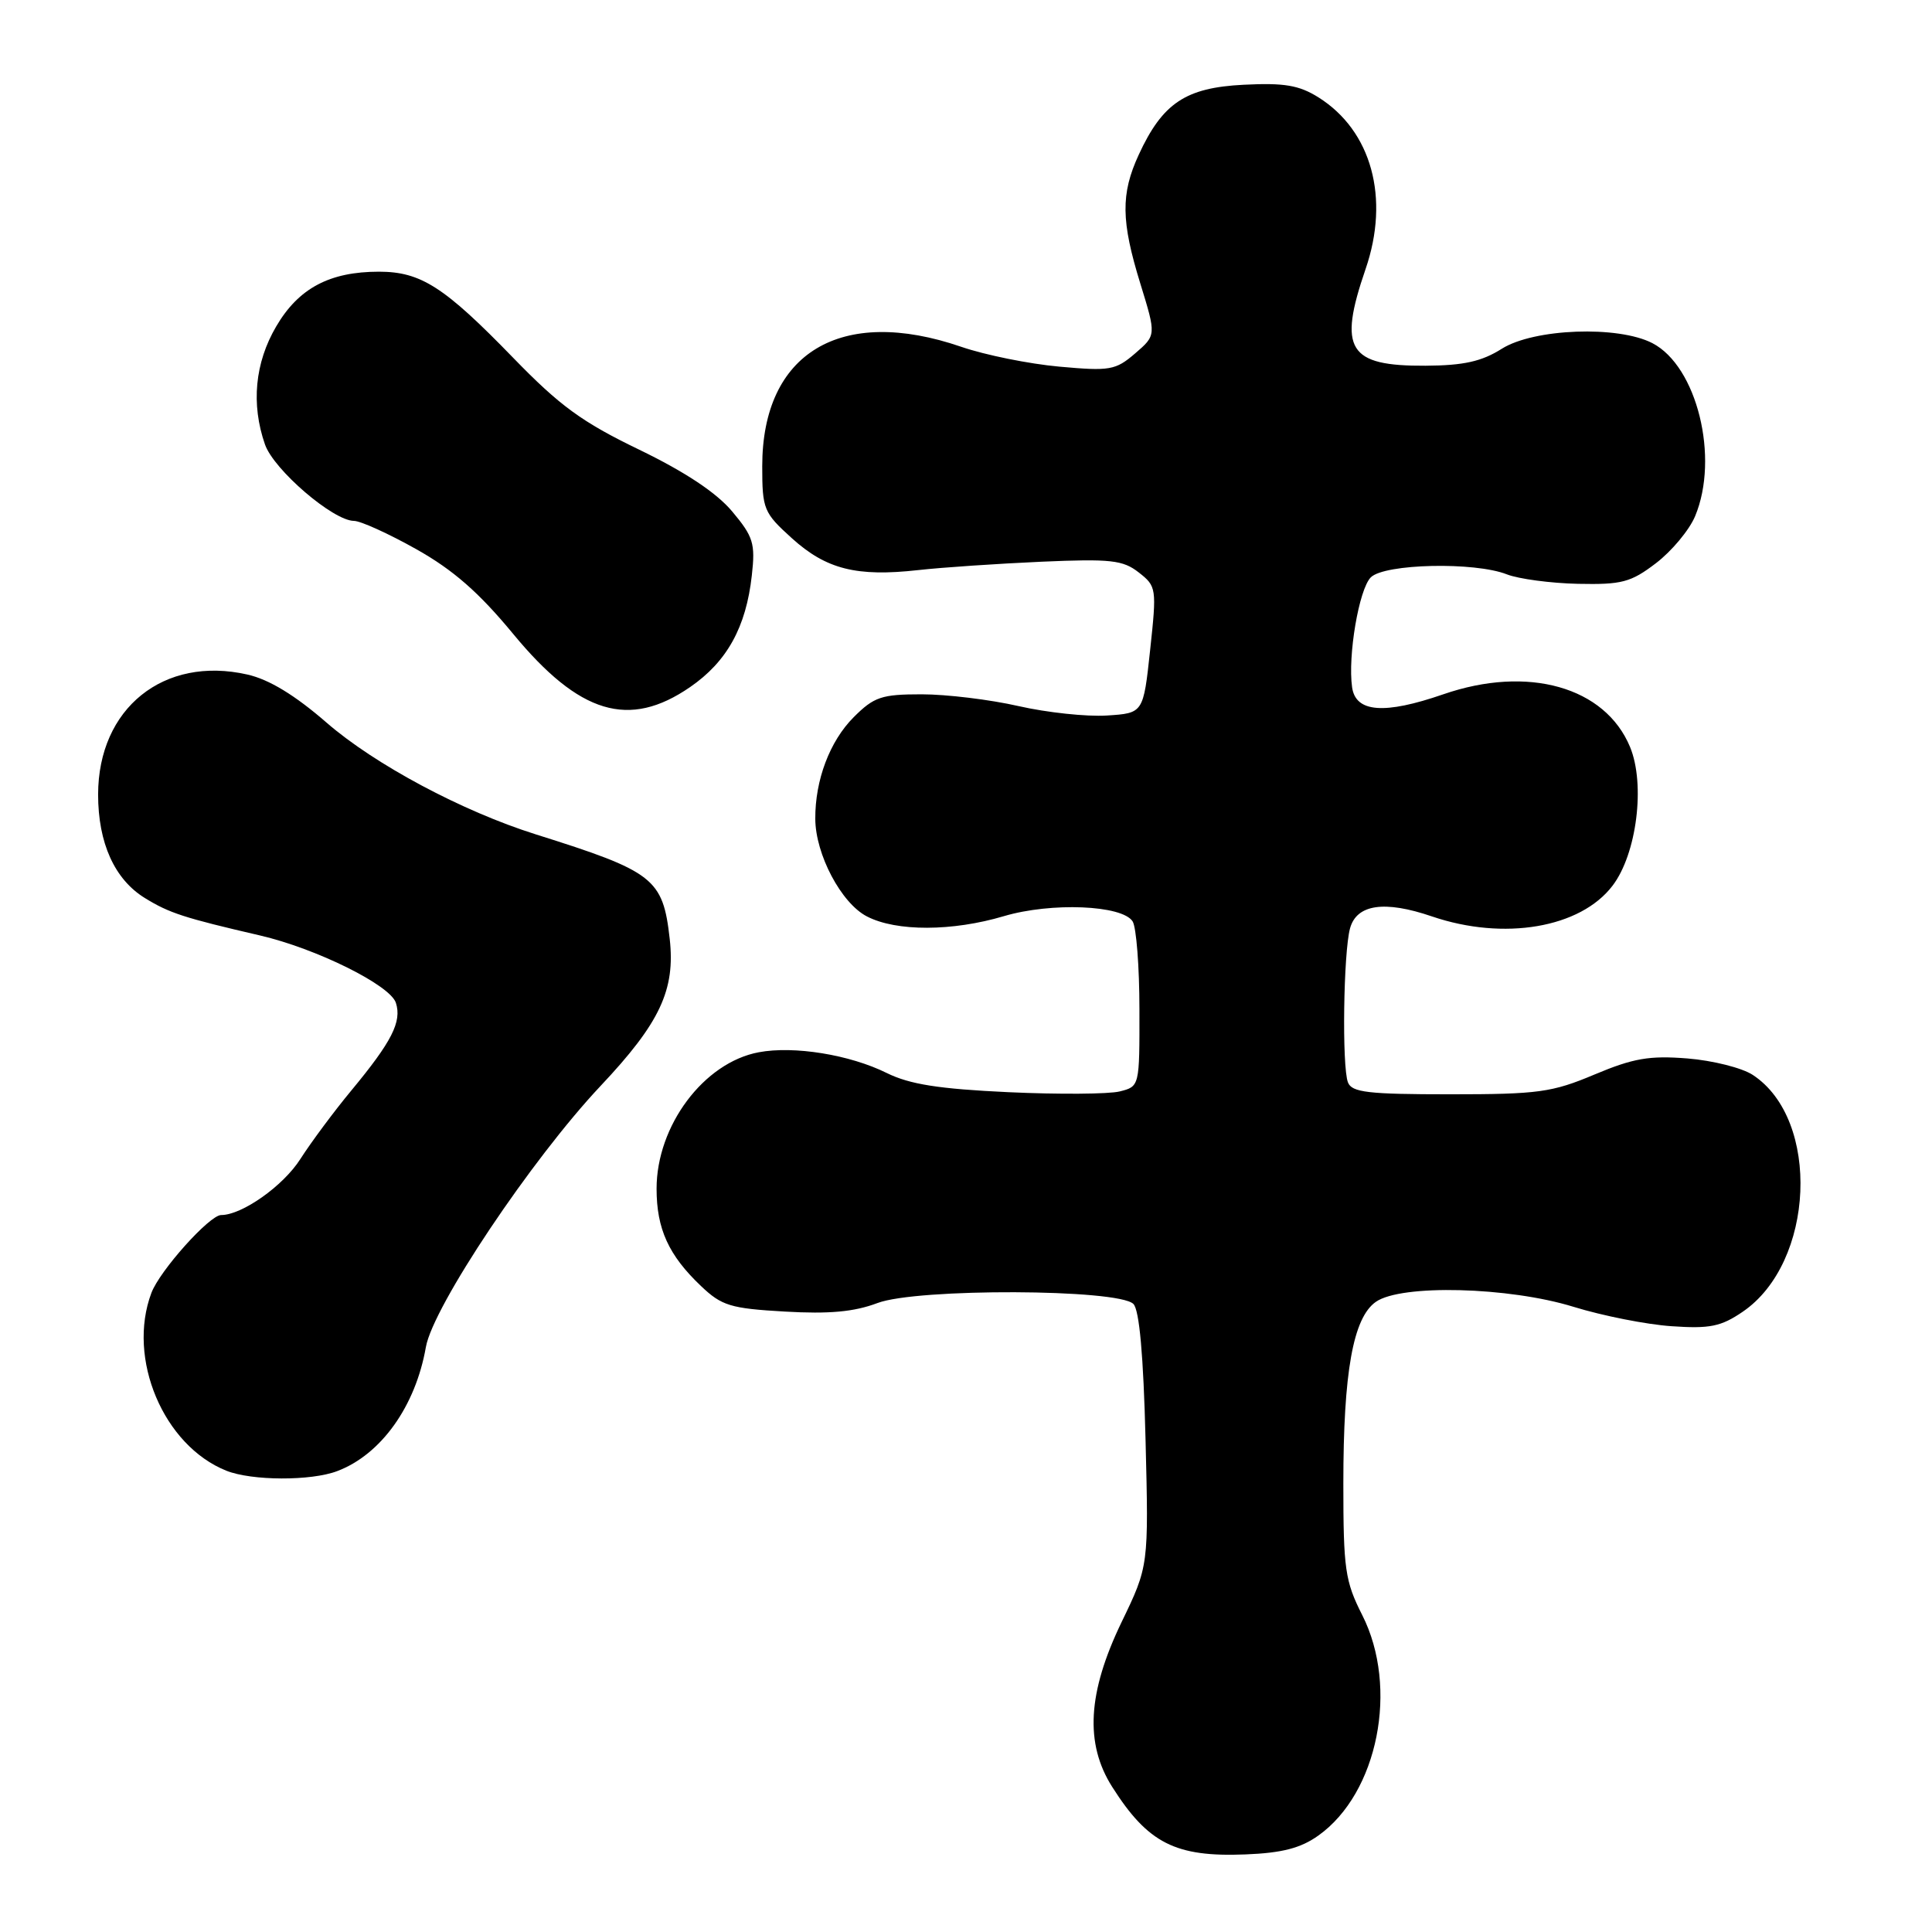 <?xml version="1.0" encoding="UTF-8" standalone="no"?>
<!DOCTYPE svg PUBLIC "-//W3C//DTD SVG 1.1//EN" "http://www.w3.org/Graphics/SVG/1.1/DTD/svg11.dtd" >
<svg xmlns="http://www.w3.org/2000/svg" xmlns:xlink="http://www.w3.org/1999/xlink" version="1.1" viewBox="0 0 256 256">
 <g >
 <path fill="currentColor"
d=" M 174.69 243.22 C 182.59 237.60 185.37 223.61 180.50 214.00 C 178.23 209.52 178.00 207.92 178.00 196.58 C 178.00 181.82 179.29 174.61 182.31 172.50 C 185.66 170.15 199.91 170.51 208.50 173.16 C 212.35 174.35 218.20 175.51 221.50 175.73 C 226.55 176.08 228.04 175.78 230.91 173.82 C 240.47 167.32 241.28 148.35 232.25 142.43 C 230.84 141.50 226.94 140.52 223.59 140.25 C 218.55 139.85 216.42 140.22 211.28 142.38 C 205.65 144.75 203.83 145.00 192.14 145.00 C 181.28 145.00 179.12 144.75 178.61 143.42 C 177.80 141.32 178.01 126.18 178.89 123.00 C 179.77 119.82 183.45 119.28 189.74 121.43 C 199.28 124.68 209.41 122.96 213.67 117.36 C 216.88 113.16 218.04 103.93 215.99 98.98 C 212.69 91.01 202.45 88.12 191.24 92.00 C 183.43 94.70 179.63 94.41 179.16 91.07 C 178.57 86.90 180.07 78.07 181.64 76.50 C 183.46 74.69 195.41 74.42 199.68 76.11 C 201.23 76.71 205.46 77.28 209.08 77.36 C 214.90 77.48 216.09 77.17 219.43 74.62 C 221.51 73.03 223.84 70.24 224.61 68.40 C 227.85 60.64 224.86 48.53 218.95 45.47 C 214.39 43.11 203.26 43.53 199.00 46.21 C 196.33 47.90 193.94 48.43 188.90 48.46 C 178.65 48.52 177.28 46.32 180.94 35.67 C 184.19 26.24 181.74 17.32 174.70 12.90 C 172.13 11.29 170.17 10.96 164.80 11.23 C 157.11 11.61 154.05 13.65 150.89 20.50 C 148.49 25.70 148.54 29.29 151.11 37.61 C 153.21 44.42 153.21 44.42 150.41 46.83 C 147.82 49.06 147.07 49.19 140.35 48.58 C 136.36 48.22 130.53 47.04 127.39 45.96 C 111.43 40.47 101.00 46.73 101.00 61.78 C 101.00 67.48 101.19 67.94 104.94 71.33 C 109.49 75.44 113.52 76.45 121.67 75.54 C 124.88 75.18 132.22 74.69 138.00 74.43 C 147.19 74.03 148.80 74.21 150.90 75.86 C 153.24 77.69 153.28 77.95 152.40 86.12 C 151.50 94.50 151.50 94.50 146.66 94.81 C 143.99 94.98 138.73 94.42 134.96 93.56 C 131.19 92.70 125.42 92.00 122.13 92.00 C 116.81 92.00 115.82 92.33 113.11 95.04 C 109.95 98.21 108.00 103.36 108.03 108.50 C 108.05 113.21 111.47 119.68 114.87 121.43 C 118.76 123.45 126.19 123.43 133.04 121.39 C 139.30 119.54 148.70 119.92 150.08 122.09 C 150.57 122.87 150.98 128.10 150.98 133.73 C 151.00 143.95 151.00 143.96 148.37 144.62 C 146.93 144.98 140.29 145.03 133.62 144.72 C 124.39 144.29 120.54 143.68 117.50 142.18 C 112.60 139.75 105.20 138.55 100.54 139.43 C 93.26 140.79 87.00 149.16 87.00 157.51 C 87.00 162.84 88.60 166.34 92.89 170.41 C 95.63 173.02 96.80 173.38 103.99 173.79 C 109.87 174.13 113.17 173.83 116.27 172.66 C 121.48 170.68 148.18 170.78 150.18 172.78 C 150.97 173.57 151.51 179.58 151.79 190.74 C 152.21 207.50 152.21 207.50 148.60 214.97 C 144.11 224.30 143.73 231.03 147.37 236.77 C 152.12 244.25 155.75 246.09 165.02 245.72 C 169.88 245.53 172.35 244.89 174.69 243.22 Z  M 44.68 194.93 C 50.49 192.74 55.06 186.34 56.43 178.50 C 57.37 173.12 70.43 153.61 79.58 143.89 C 87.45 135.54 89.50 131.17 88.74 124.40 C 87.84 116.40 86.65 115.48 71.00 110.56 C 61.27 107.50 49.67 101.31 43.28 95.76 C 39.08 92.11 35.66 90.03 32.78 89.38 C 21.70 86.86 13.01 93.85 13.00 105.28 C 13.00 111.70 15.18 116.52 19.19 118.99 C 22.43 120.99 24.38 121.62 34.44 123.95 C 41.93 125.69 51.72 130.54 52.46 132.89 C 53.26 135.39 51.92 138.02 46.55 144.50 C 44.27 147.25 41.23 151.34 39.79 153.59 C 37.52 157.15 32.07 161.00 29.30 161.00 C 27.77 161.00 21.17 168.36 20.06 171.32 C 16.79 180.01 21.66 191.55 30.00 194.88 C 33.36 196.22 41.22 196.25 44.68 194.93 Z  M 91.43 91.05 C 96.33 87.68 98.86 83.11 99.62 76.25 C 100.10 72.00 99.82 71.11 97.01 67.76 C 94.93 65.28 90.78 62.53 84.69 59.58 C 77.12 55.93 74.18 53.78 68.00 47.41 C 58.86 37.99 55.77 36.01 50.22 36.00 C 43.68 36.00 39.56 38.19 36.60 43.25 C 33.77 48.07 33.25 53.55 35.11 58.89 C 36.28 62.25 44.13 68.99 46.89 69.02 C 47.78 69.02 51.49 70.71 55.16 72.77 C 60.04 75.51 63.45 78.49 68.00 84.00 C 76.77 94.63 83.35 96.61 91.43 91.05 Z "/>
</g>
</svg>